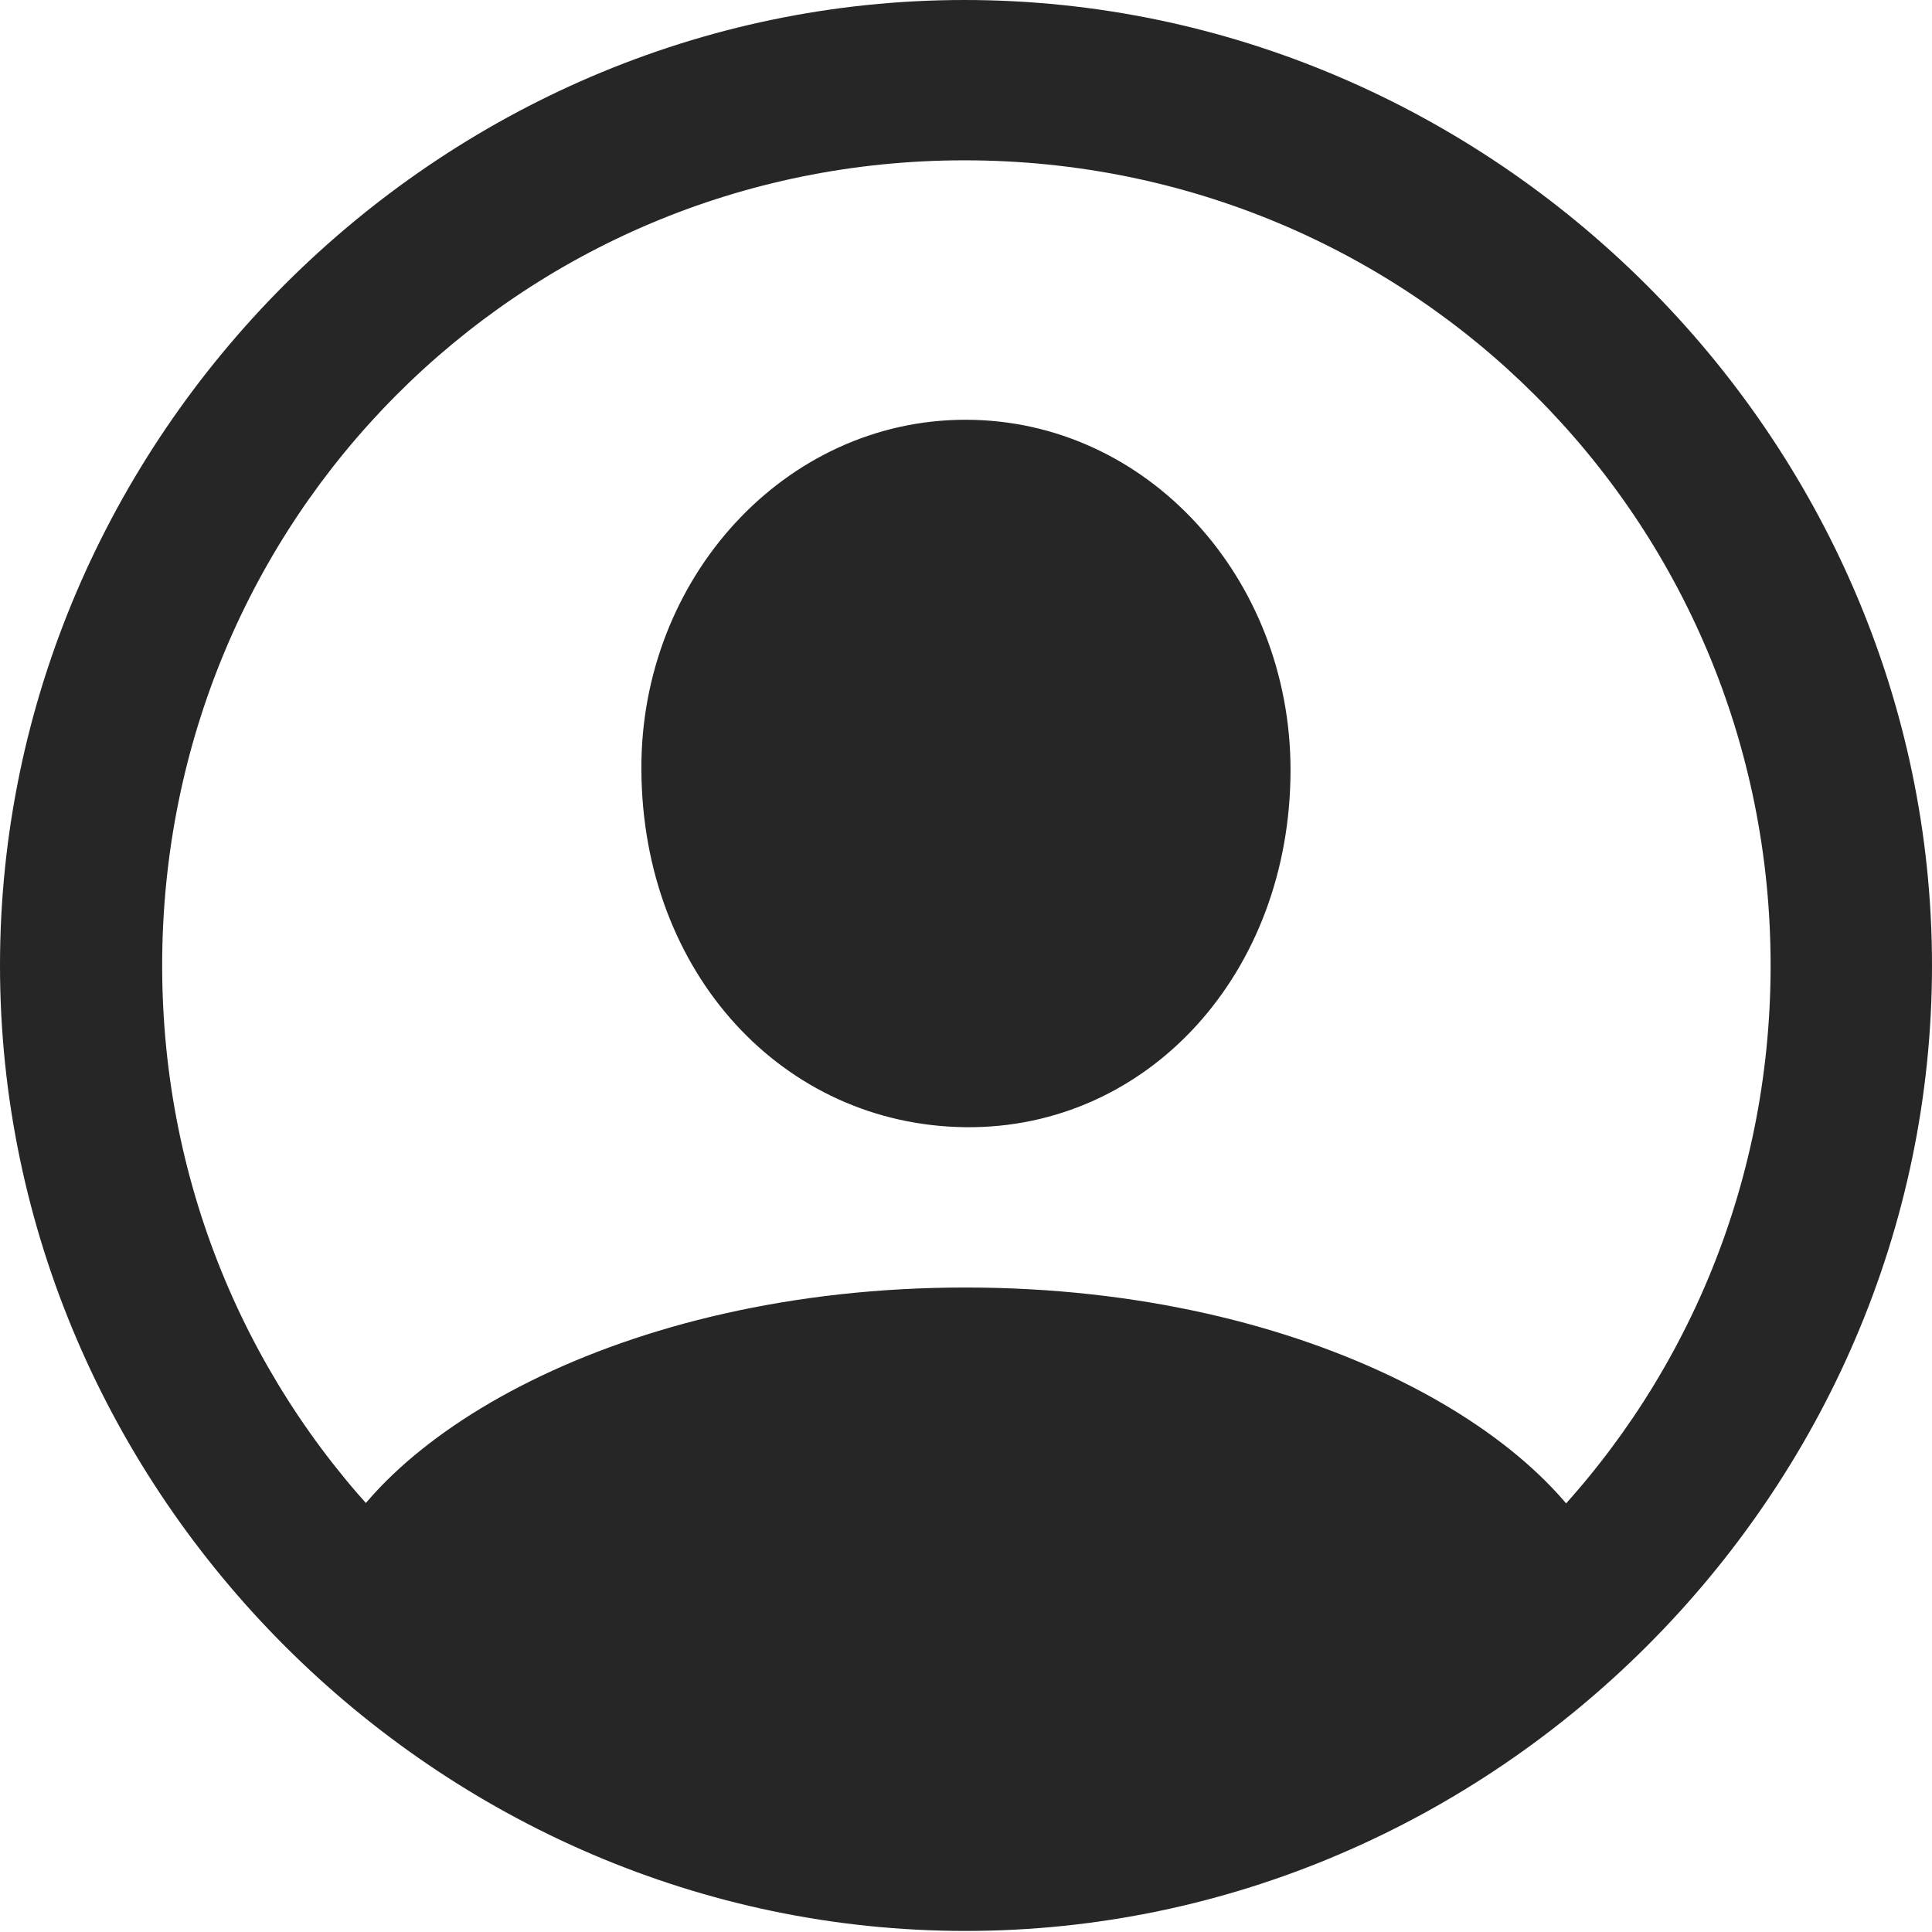 <?xml version="1.0" encoding="UTF-8"?>
<!--Generator: Apple Native CoreSVG 175.5-->
<!DOCTYPE svg
PUBLIC "-//W3C//DTD SVG 1.1//EN"
       "http://www.w3.org/Graphics/SVG/1.1/DTD/svg11.dtd">
<svg version="1.1" xmlns="http://www.w3.org/2000/svg" xmlns:xlink="http://www.w3.org/1999/xlink" width="19.92" height="19.922">
 <g>
  <rect height="19.922" opacity="0" width="19.92" x="0" y="0"/>
  <path d="M9.955 19.909C15.399 19.909 19.92 15.399 19.92 9.955C19.92 4.51 15.389 0 9.944 0C4.508 0 0 4.51 0 9.955C0 15.399 4.518 19.909 9.955 19.909ZM9.955 18.256C5.357 18.256 1.672 14.562 1.672 9.955C1.672 5.347 5.347 1.653 9.944 1.653C14.552 1.653 18.256 5.347 18.256 9.955C18.256 14.562 14.562 18.256 9.955 18.256ZM16.642 16.392L16.61 16.282C16.124 14.848 13.543 13.275 9.955 13.275C6.371 13.275 3.8 14.845 3.309 16.276L3.278 16.392C5.043 18.131 8.056 19.145 9.957 19.145C11.872 19.145 14.862 18.139 16.642 16.392ZM9.955 11.622C11.834 11.642 13.306 10.037 13.306 7.938C13.306 5.963 11.828 4.328 9.955 4.328C8.092 4.328 6.601 5.963 6.613 7.938C6.624 10.037 8.075 11.601 9.955 11.622Z" fill="#000000" fill-opacity="0.85"/>
 </g>
</svg>
